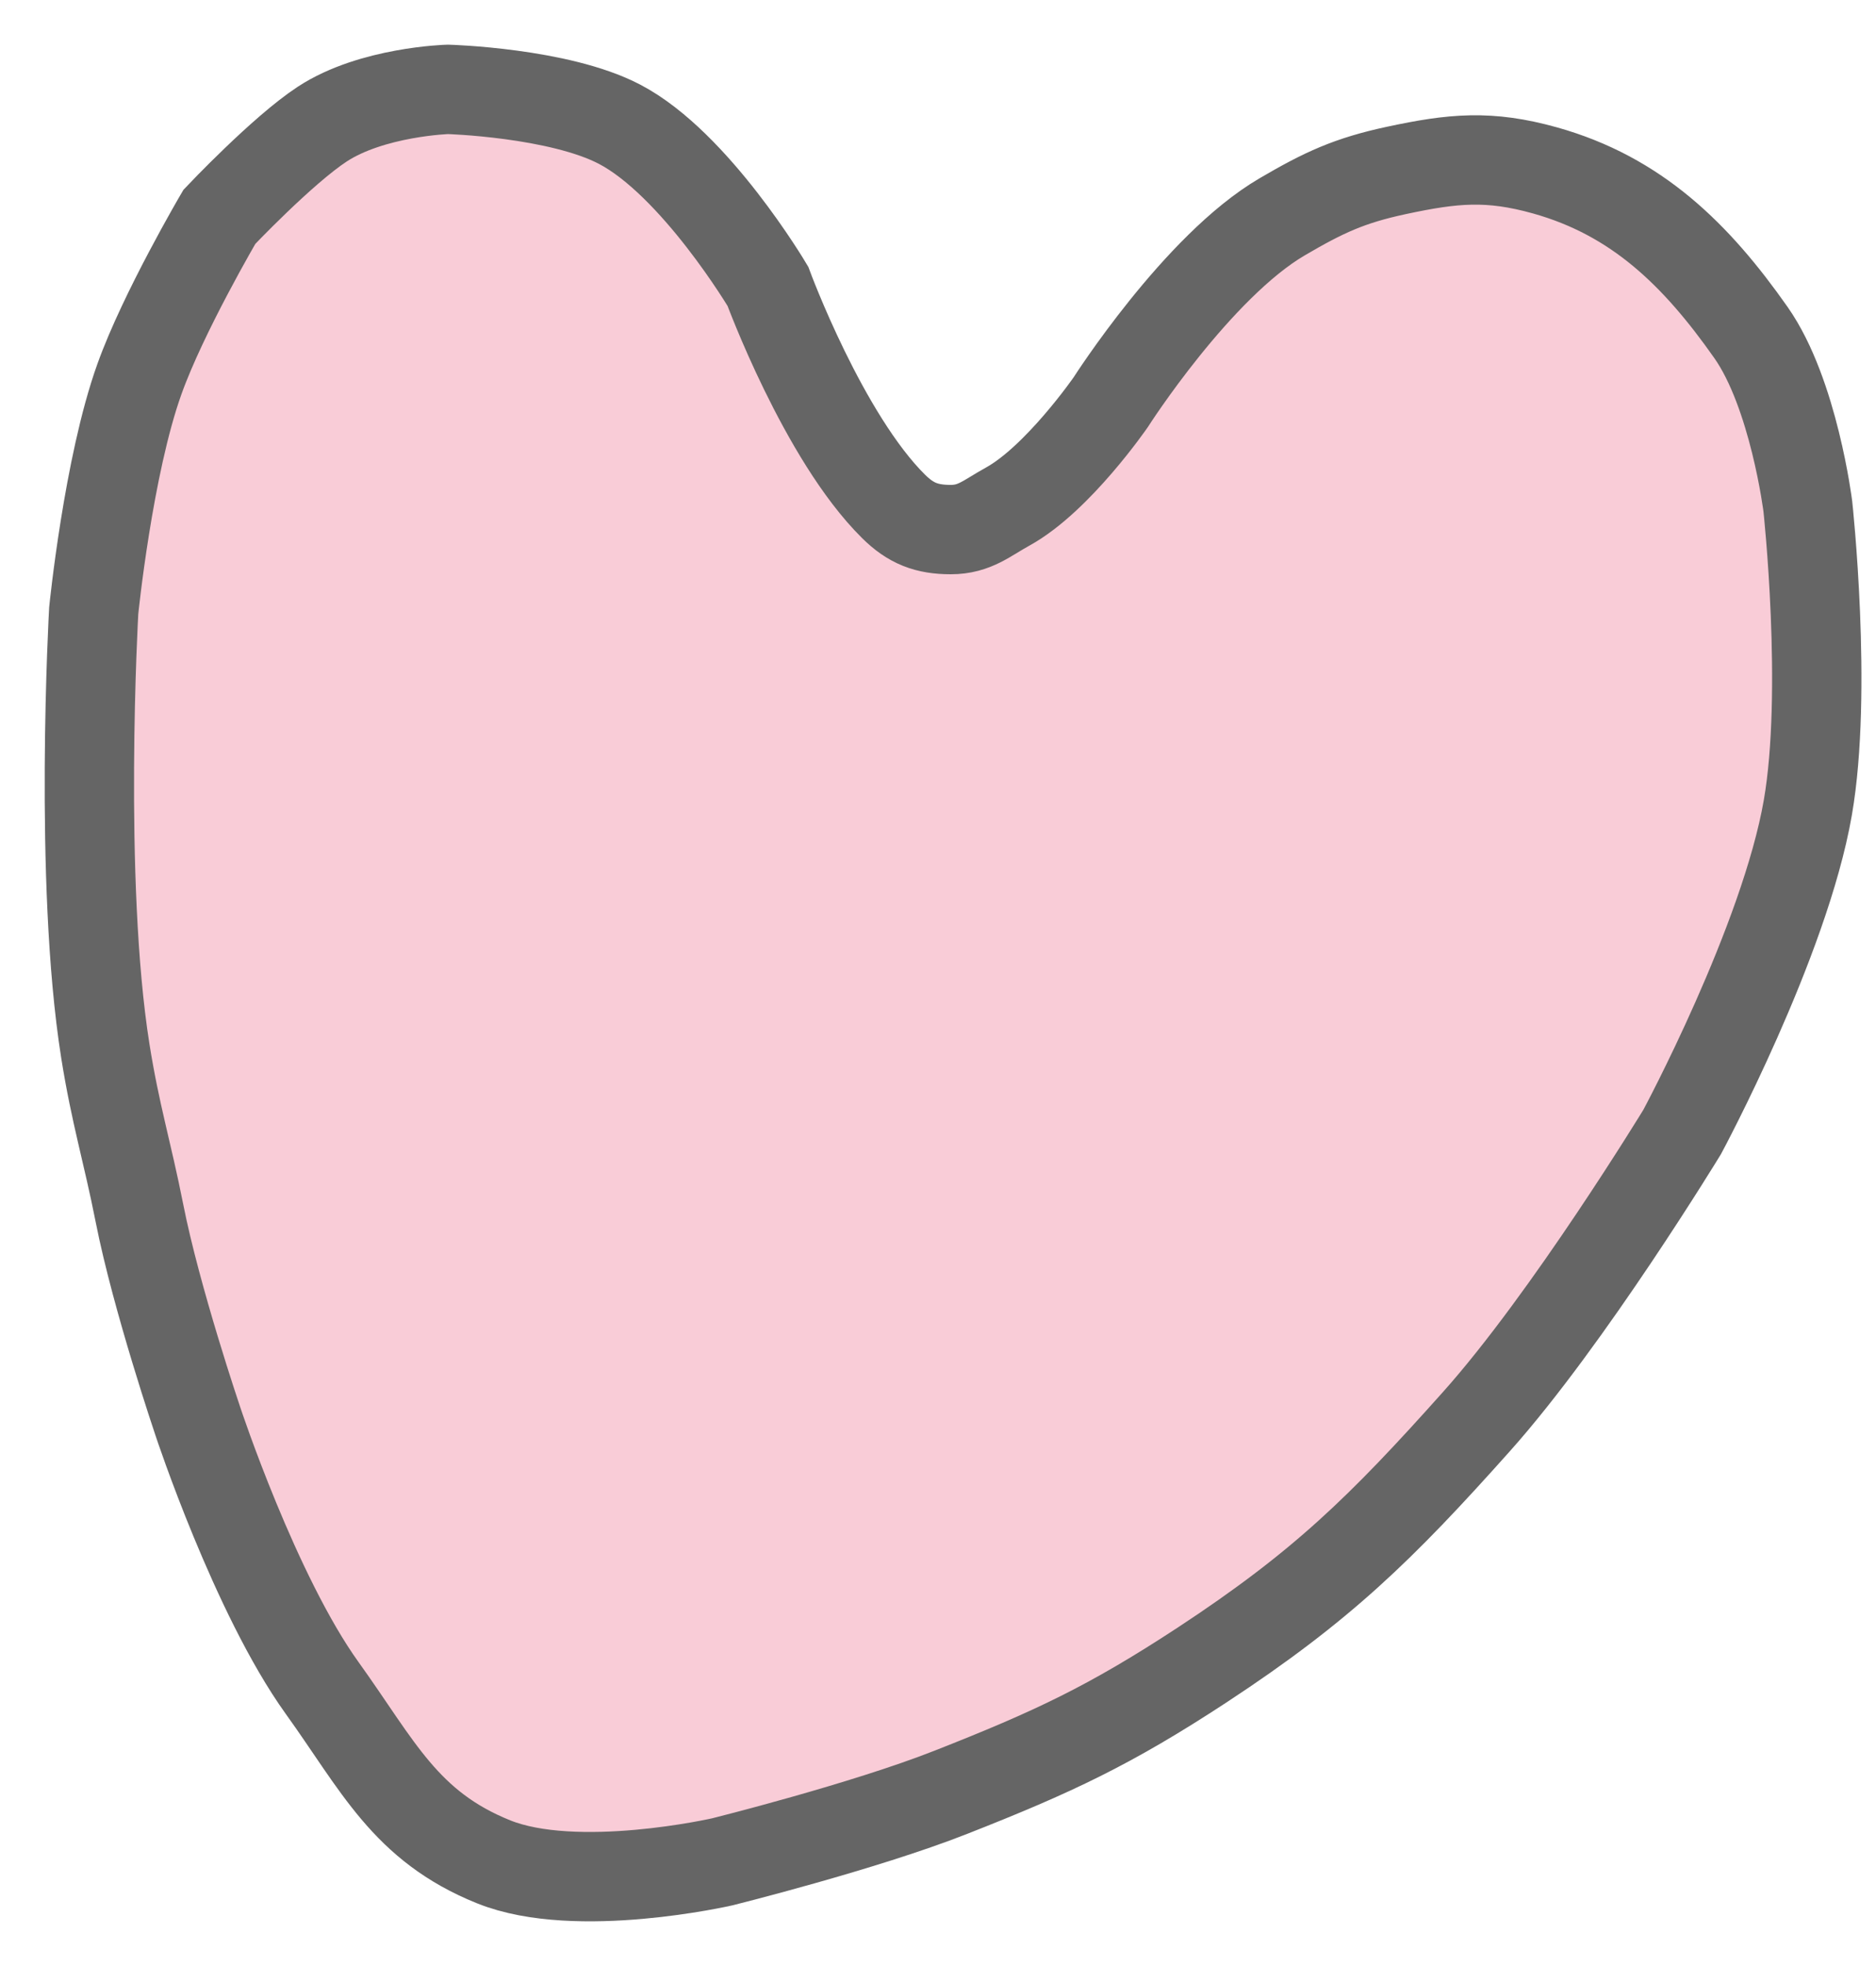 <svg width="21" height="22" viewBox="0 0 21 22" fill="none" xmlns="http://www.w3.org/2000/svg">
<path d="M11.283 5.667C11.843 5.357 12.434 4.5 12.434 4.5C12.434 4.5 13.404 2.981 14.353 2.426C14.819 2.153 15.105 2.02 15.632 1.907C16.267 1.771 16.669 1.732 17.295 1.907C18.319 2.194 18.985 2.845 19.601 3.722C20.08 4.405 20.237 5.667 20.237 5.667C20.237 5.667 20.462 7.74 20.237 9.037C19.977 10.536 18.83 12.667 18.83 12.667C18.83 12.667 17.56 14.752 16.527 15.908C15.458 17.105 14.794 17.753 13.457 18.631C12.426 19.307 11.788 19.606 10.643 20.056C9.671 20.439 8.085 20.834 8.085 20.834C8.085 20.834 6.453 21.207 5.526 20.834C4.536 20.436 4.23 19.756 3.607 18.89C2.857 17.847 2.216 15.908 2.216 15.908C2.216 15.908 1.75 14.534 1.561 13.575C1.423 12.878 1.293 12.475 1.179 11.76C0.877 9.859 1.049 6.834 1.049 6.834C1.049 6.834 1.212 5.212 1.561 4.241C1.827 3.497 2.456 2.426 2.456 2.426C2.456 2.426 3.16 1.682 3.607 1.389C4.165 1.024 5.014 1 5.014 1C5.014 1 6.253 1.035 6.933 1.389C7.782 1.831 8.596 3.204 8.596 3.204C8.596 3.204 9.216 4.889 10.003 5.667C10.195 5.857 10.373 5.926 10.643 5.926C10.912 5.926 11.046 5.797 11.283 5.667Z" fill="#F9CCD7" stroke="#656565"/>
</svg>

